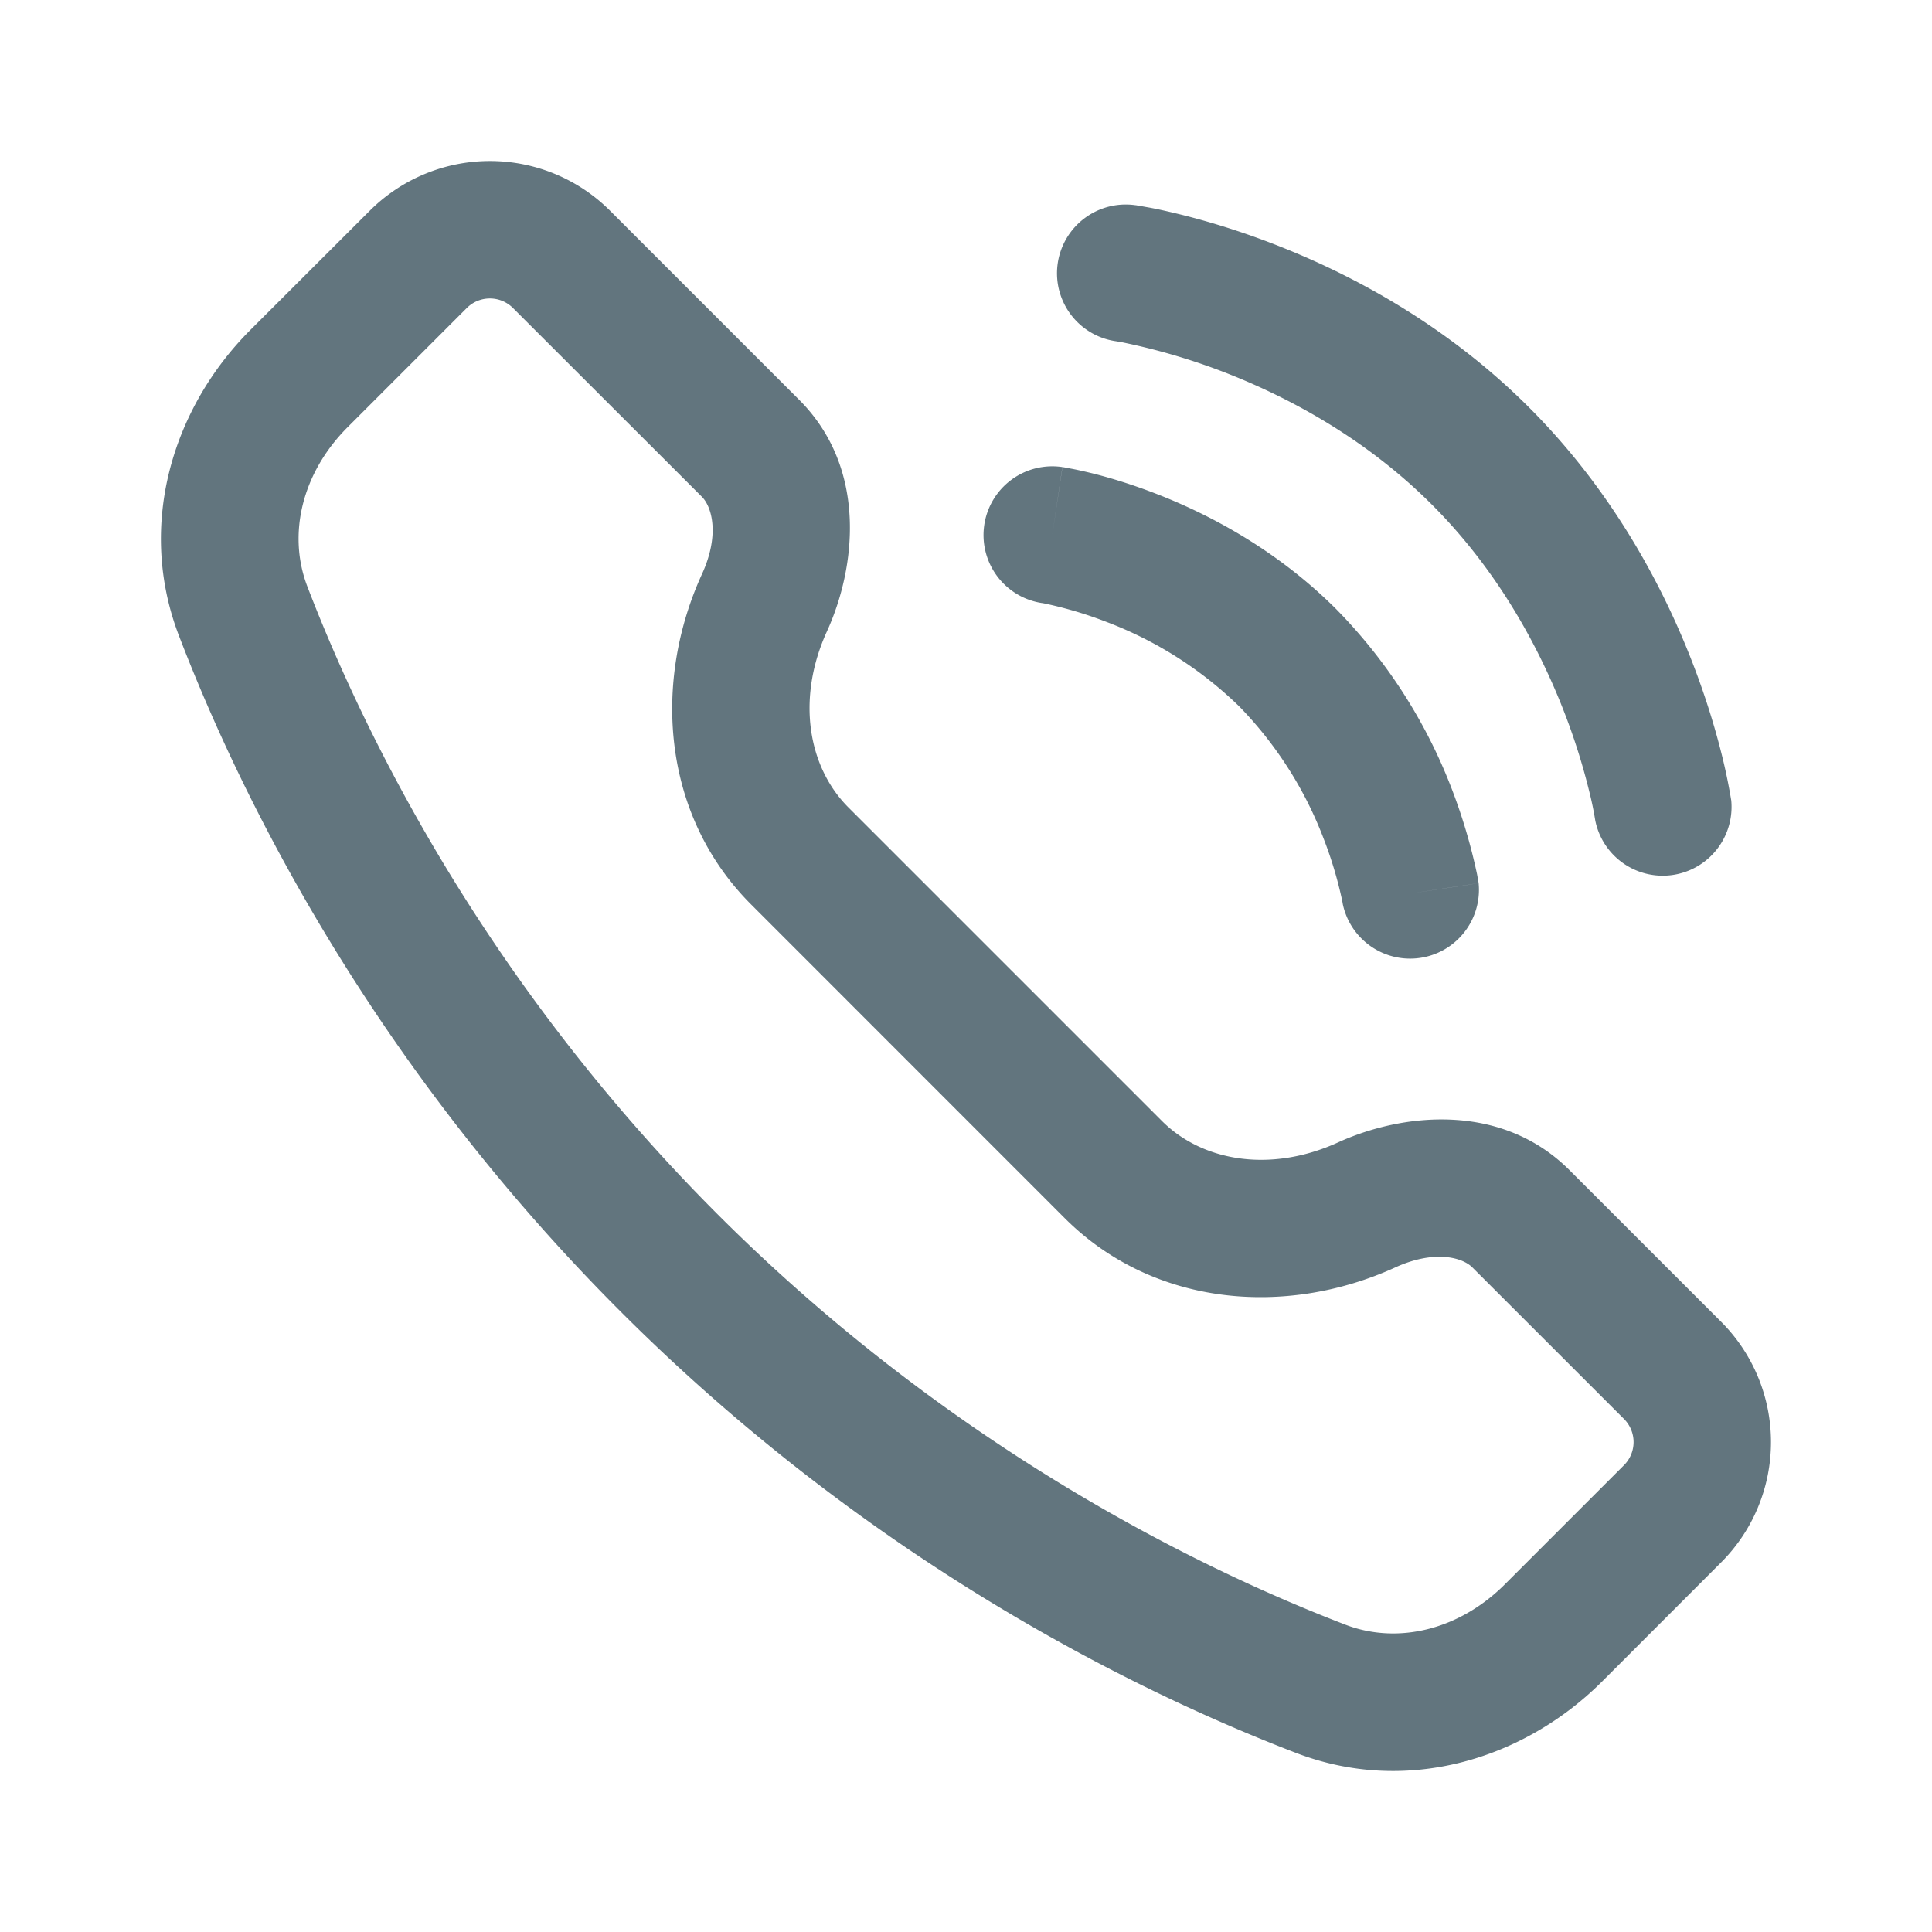 <svg xmlns="http://www.w3.org/2000/svg" fill="none" viewBox="0 0 24 24"><path fill="#62757E" fill-rule="evenodd" d="M4.592 2.619a2.113 2.113 0 0 1 2.988 0l2.347 2.347c.855.855.704 2.09.346 2.876-.38.832-.24 1.681.266 2.188l3.895 3.895c.507.507 1.356.646 2.189.266.784-.358 2.02-.509 2.875.346l1.883 1.883a2.113 2.113 0 0 1 0 2.988l-1.479 1.48c-.97.968-2.427 1.416-3.803.887-1.958-.752-5.273-2.365-8.39-5.483C4.59 13.174 2.976 9.859 2.224 7.9c-.529-1.376-.081-2.834.888-3.803zm1.78 1.207a.406.406 0 0 0-.573 0l-1.48 1.48c-.567.567-.751 1.33-.5 1.982.694 1.808 2.195 4.895 5.096 7.797 2.902 2.901 5.99 4.402 7.797 5.097.652.25 1.415.066 1.983-.502l1.479-1.479a.406.406 0 0 0 0-.574l-1.883-1.882c-.128-.129-.479-.22-.96 0-1.352.617-3 .49-4.104-.612l-3.895-3.896c-1.104-1.103-1.23-2.752-.612-4.105.22-.48.128-.83 0-.96zm6.767-.551a.854.854 0 0 1 .965-.726l-.12.845.12-.845h.006l.01.002.03.005.101.018q.13.022.35.075c.293.07.7.184 1.17.363.937.356 2.154.98 3.224 2.05s1.694 2.287 2.05 3.223c.179.47.293.877.363 1.17a7 7 0 0 1 .092.452l.005.03.002.01v.005l-.845.12.845-.12a.855.855 0 0 1-1.69.241l-.002-.012a4 4 0 0 0-.068-.33 8 8 0 0 0-.298-.959c-.3-.787-.811-1.773-1.661-2.623s-1.837-1.362-2.624-1.662a8 8 0 0 0-1.225-.355l-.063-.011-.013-.002a.853.853 0 0 1-.724-.964m-.912 3.245a.854.854 0 0 1 .97-.718l-.125.845.126-.845h.002l.003.001.008.001.023.004.073.014q.092.017.246.054c.204.05.485.132.81.258.645.25 1.49.687 2.238 1.435a6.5 6.5 0 0 1 1.436 2.238 7 7 0 0 1 .312 1.056l.013.073.004.023.001.008v.004s0 .002-.843.128l.844-.128a.855.855 0 0 1-1.688.257v-.004l-.007-.036a5 5 0 0 0-.228-.764 4.8 4.8 0 0 0-1.05-1.648 4.8 4.8 0 0 0-1.649-1.05 5 5 0 0 0-.764-.228l-.035-.007h-.005a.854.854 0 0 1-.715-.97" clip-rule="evenodd"/></svg>